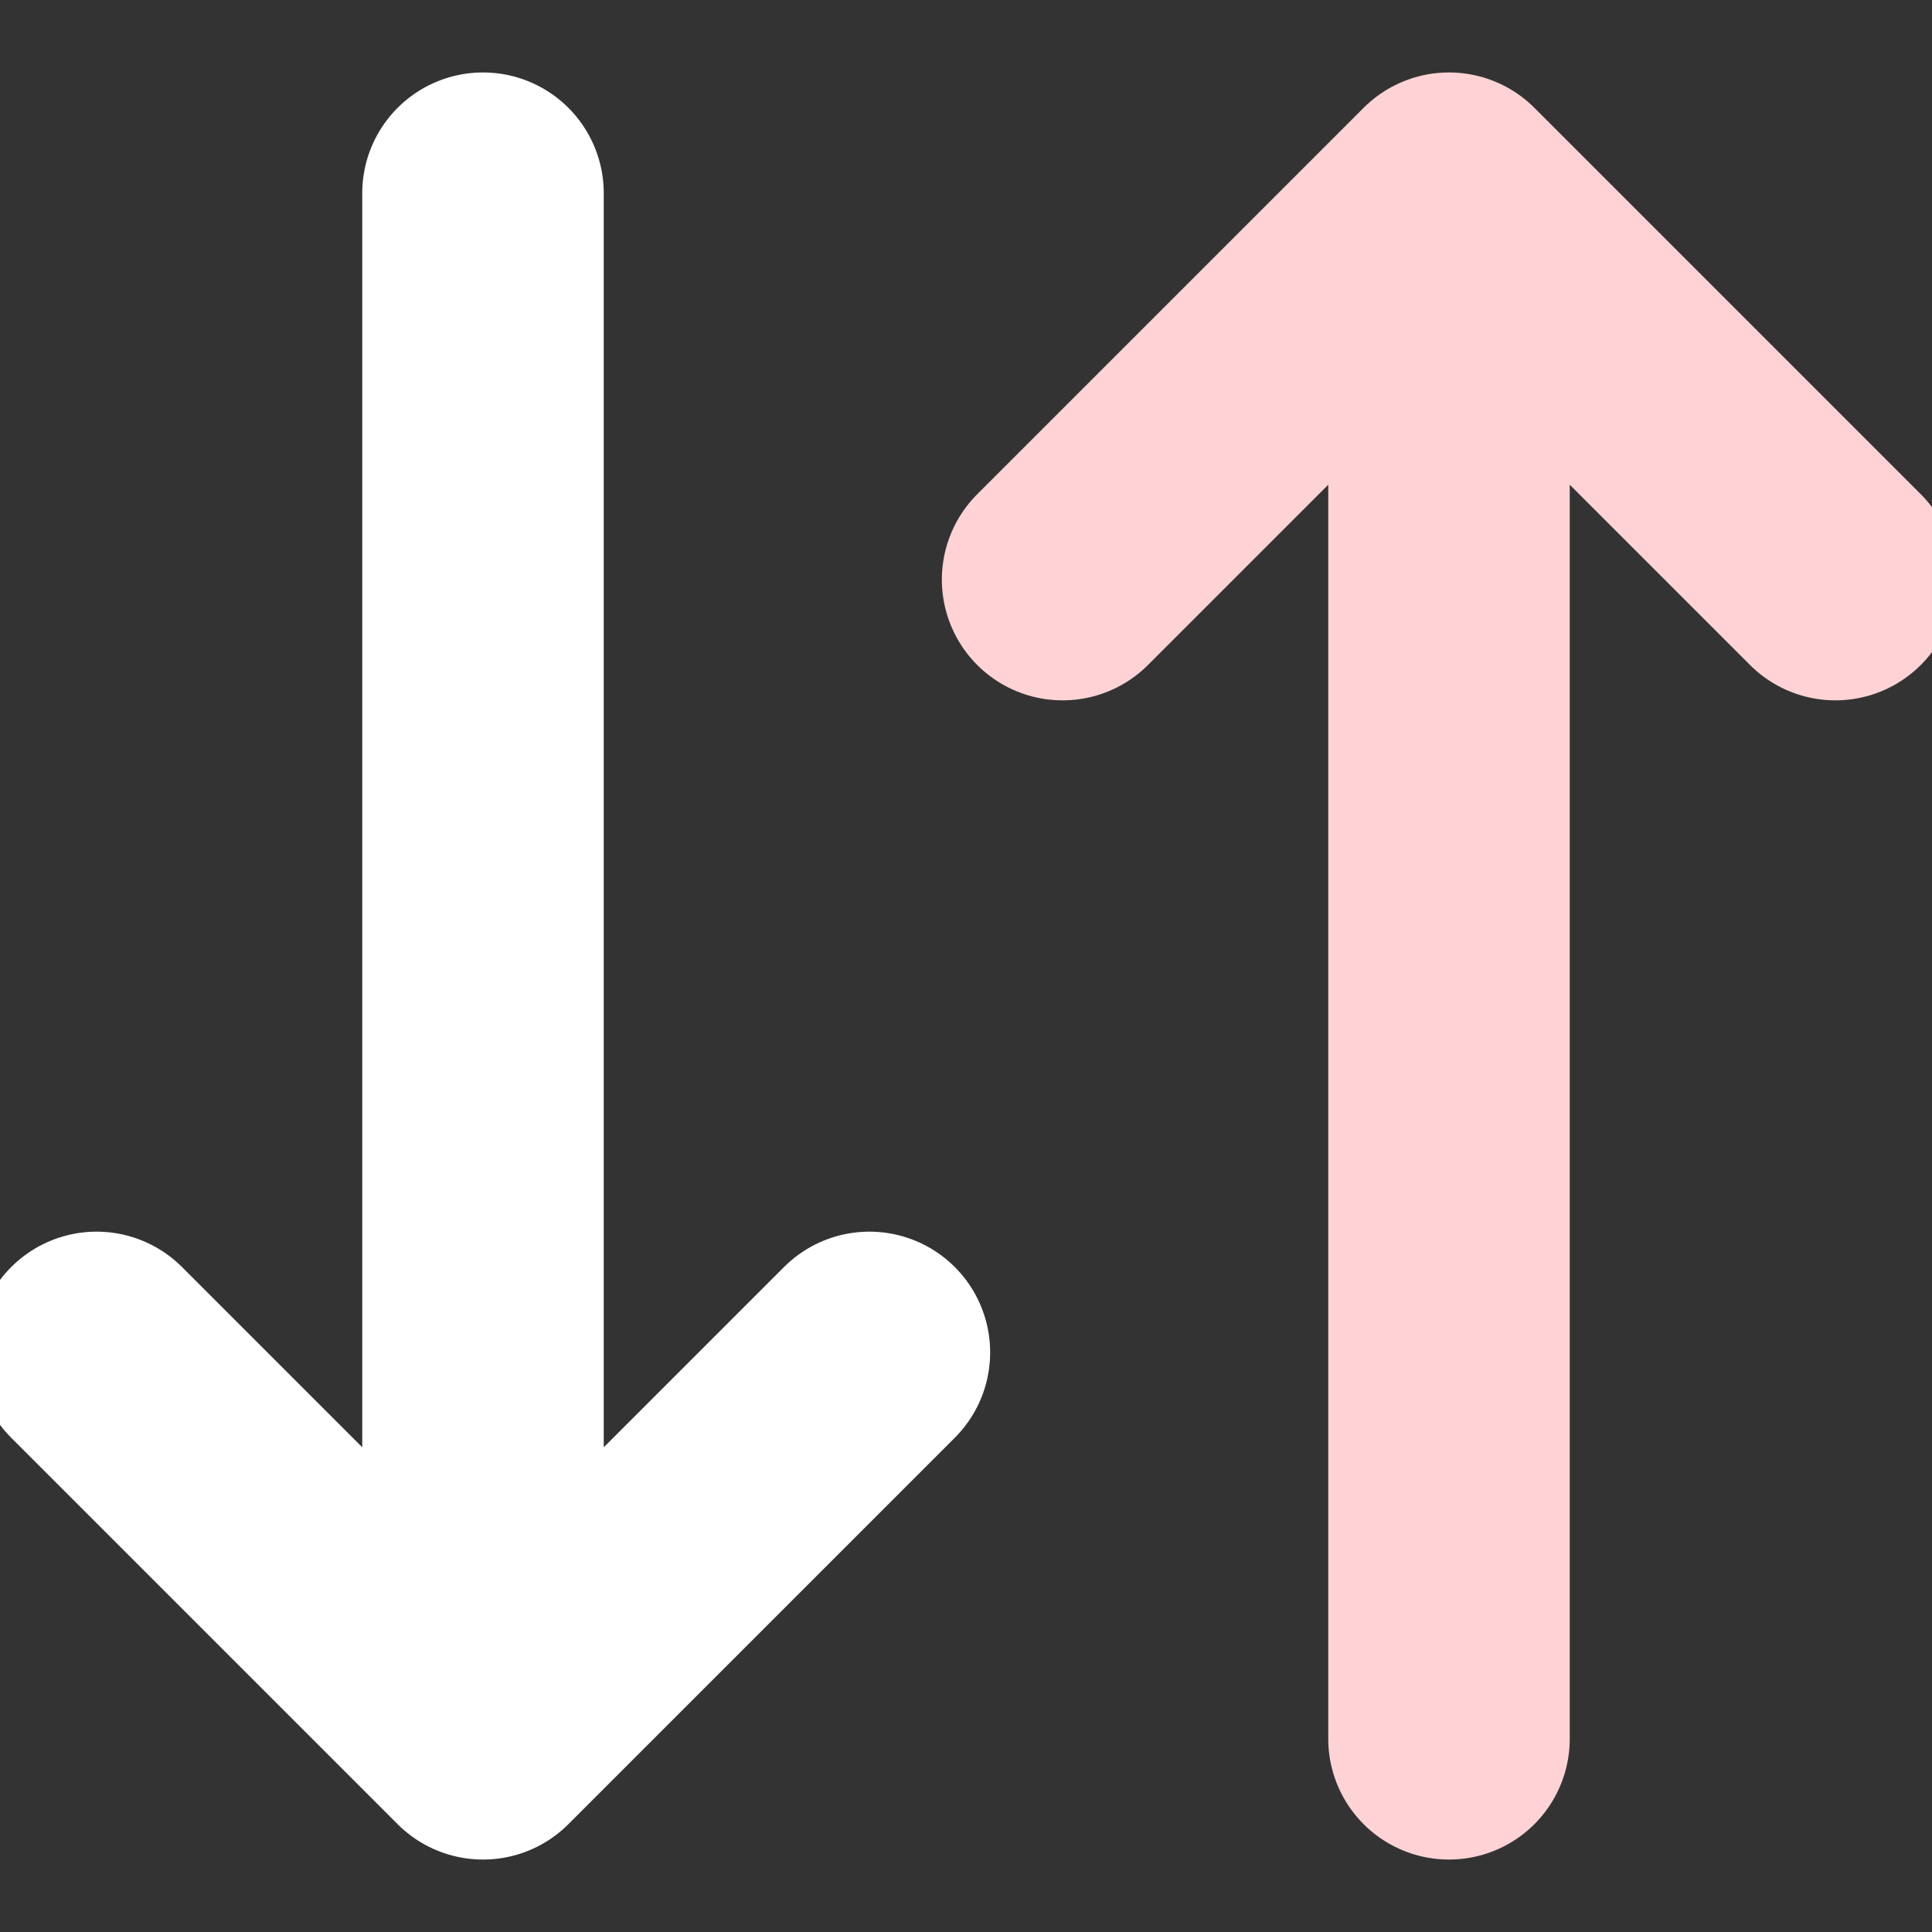 <svg width="20" height="20" viewBox="0 0 20 20" fill="none" xmlns="http://www.w3.org/2000/svg">
<rect x="0" y="0" width="20" height="20" fill="#333333" stroke="none"/>
<path d="M11 6L15 2M15 2L19 6M15 2L15 18" stroke="#FFD3D5" stroke-width="2.5" stroke-linecap="round" stroke-linejoin="round"/>
<path d="M9 14L5 18M5 18L1 14M5 18L5 2" stroke="white" stroke-width="2.5" stroke-linecap="round" stroke-linejoin="round"/>
</svg>
